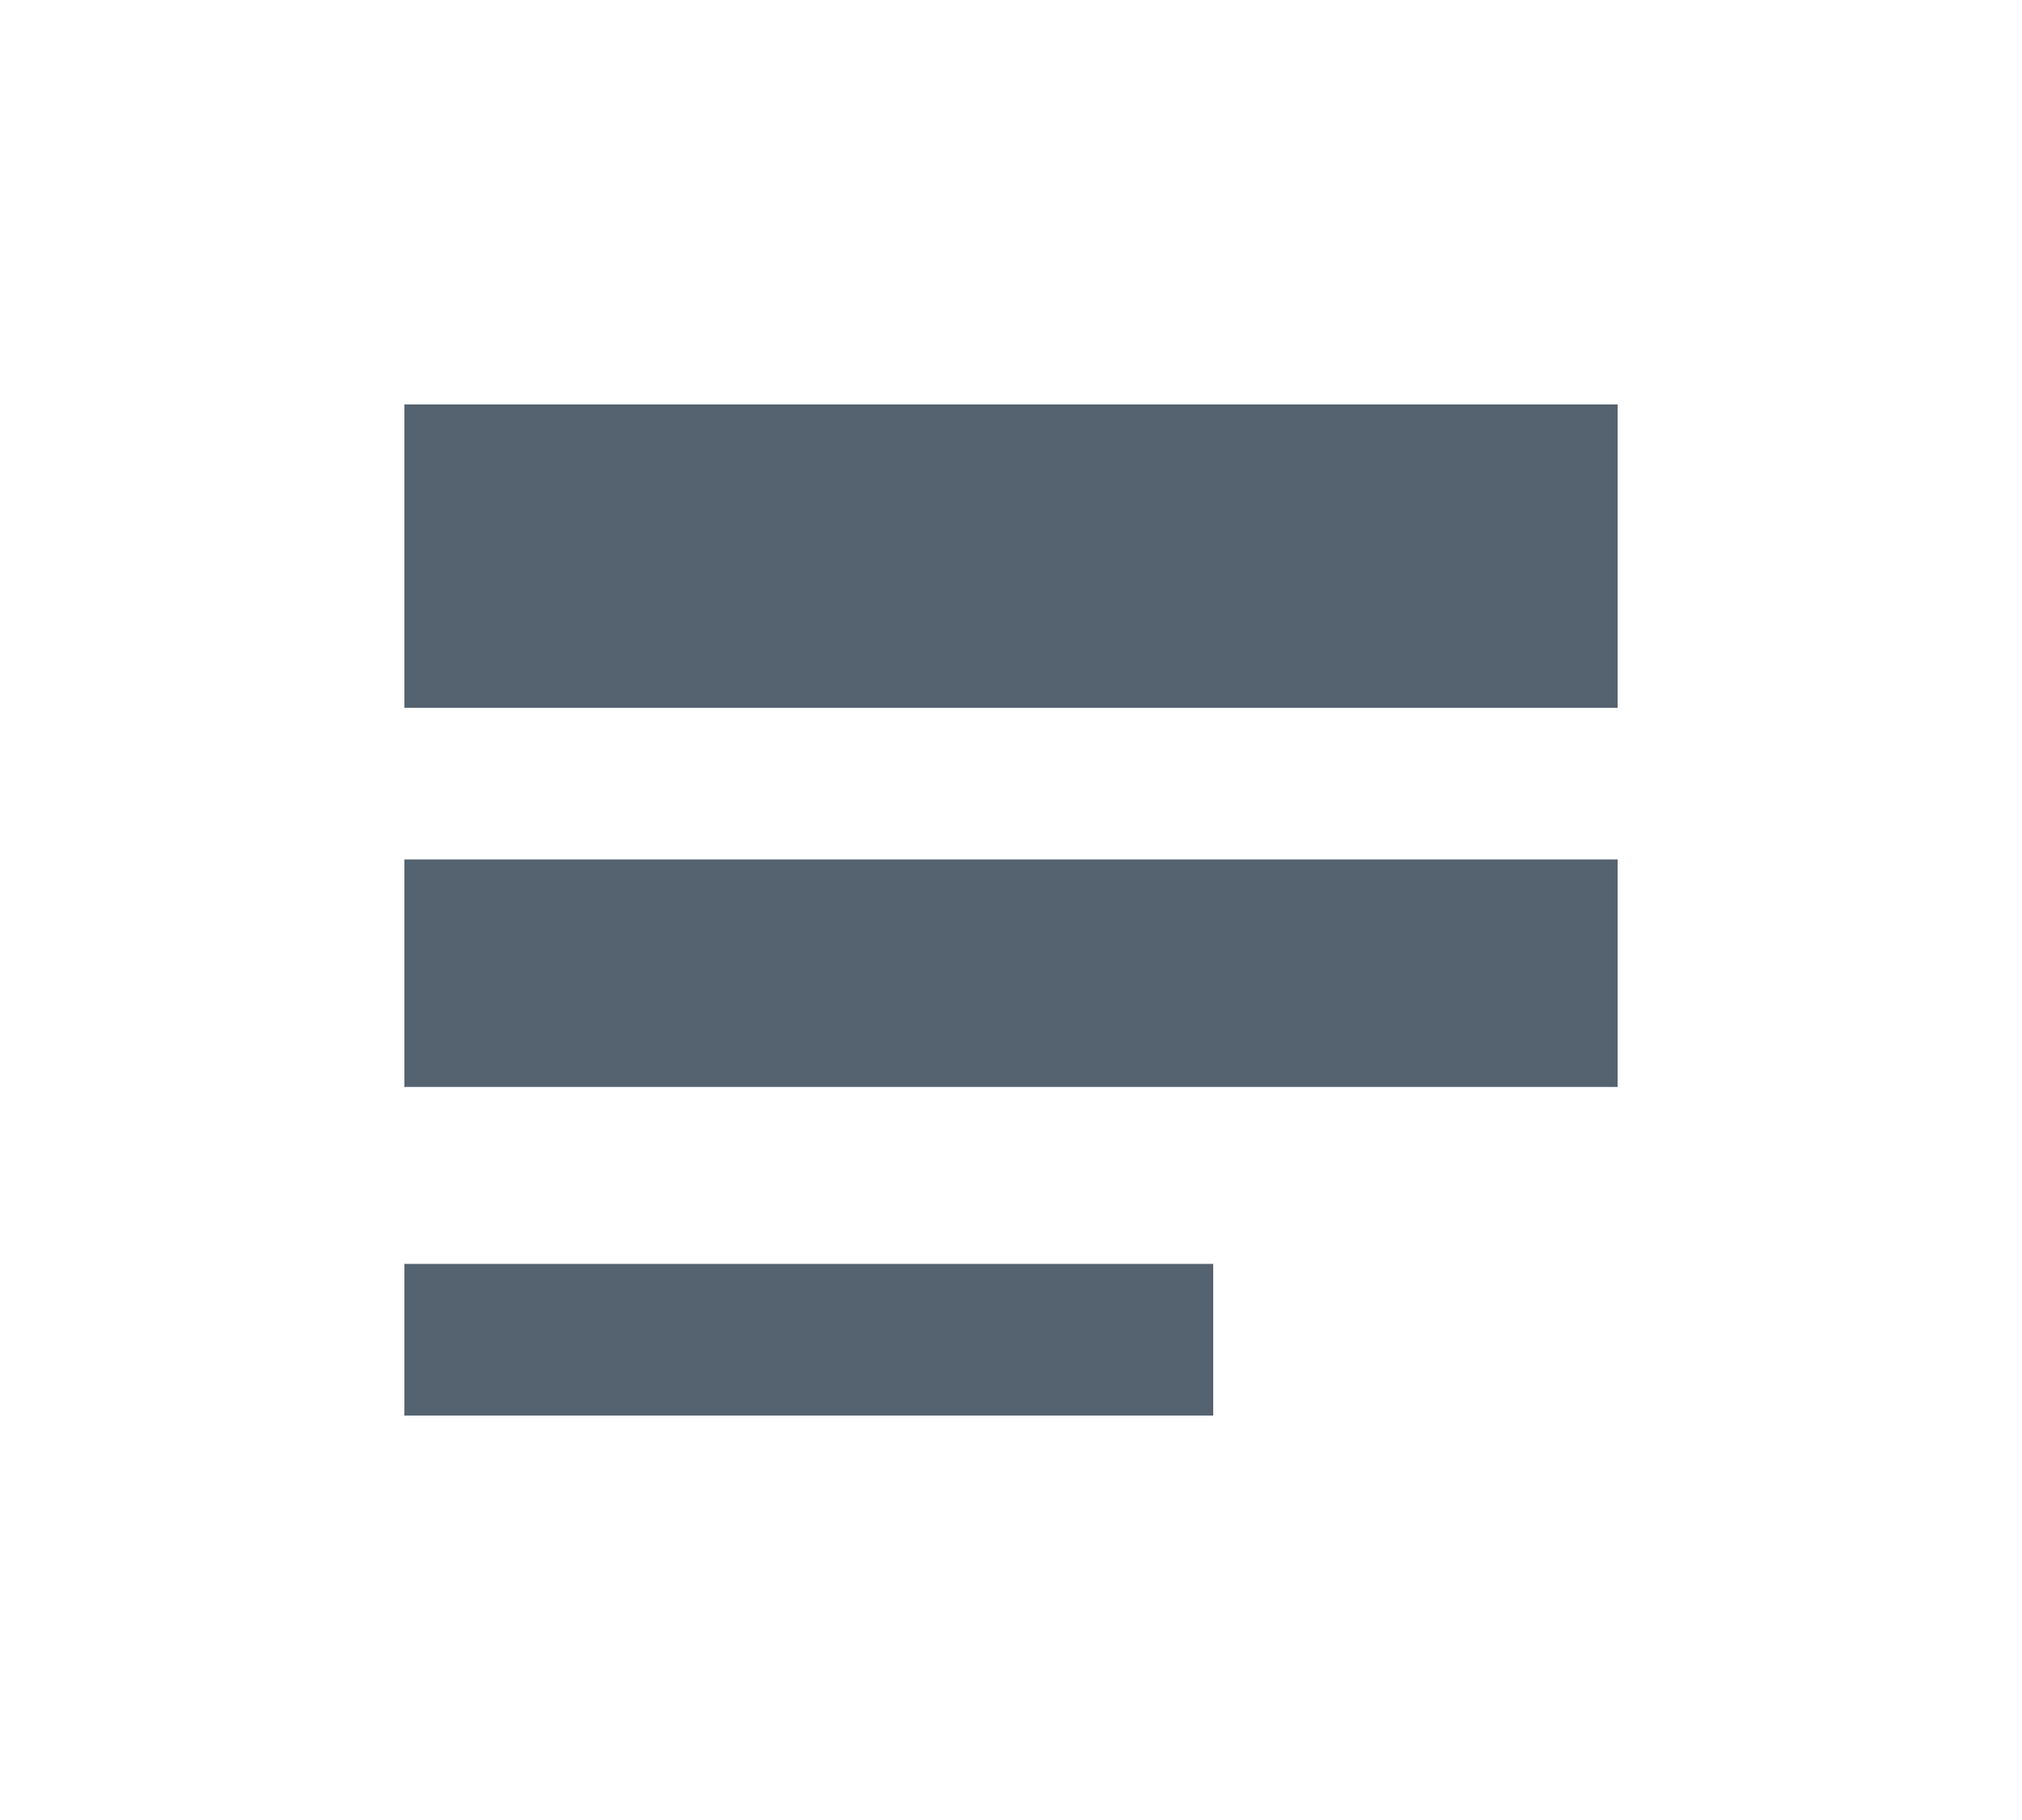 <?xml version="1.0" encoding="UTF-8" standalone="no"?>
<svg width="80px" height="72px" viewBox="0 0 80 72" version="1.1" xmlns="http://www.w3.org/2000/svg" xmlns:xlink="http://www.w3.org/1999/xlink" xmlns:sketch="http://www.bohemiancoding.com/sketch/ns">
    <rect x="0" y="0" width="80" height="72" fill="#333333" stroke="none"/>
    <title>Artboard 2</title>
    <description>Created with Sketch (http://www.bohemiancoding.com/sketch)</description>
    <defs></defs>
    <g id="Page 1" stroke="none" stroke-width="1" fill="none" fill-rule="evenodd">
        <g id="Artboard 2">
            <g id="Group">
                <path d="M0,0 L0,72 L80,72 L80,0 L0,0 Z M0,0" id="Rectangle 66" fill="#FFFFFF"></path>
                <path d="M16,16 L16,28 L64,28 L64,16 L16,16 Z M16,16" id="Rectangle 1 copy 2" fill="#556270"></path>
                <path d="M16,34 L16,43 L64,43 L64,34 L16,34 Z M16,34" id="Rectangle 1 copy 3" fill="#556270"></path>
                <path d="M16,50 L16,56 L48,56 L48,50 L16,50 Z M16,50" id="Rectangle 1 copy 4" fill="#556270"></path>
            </g>
        </g>
    </g>
</svg>